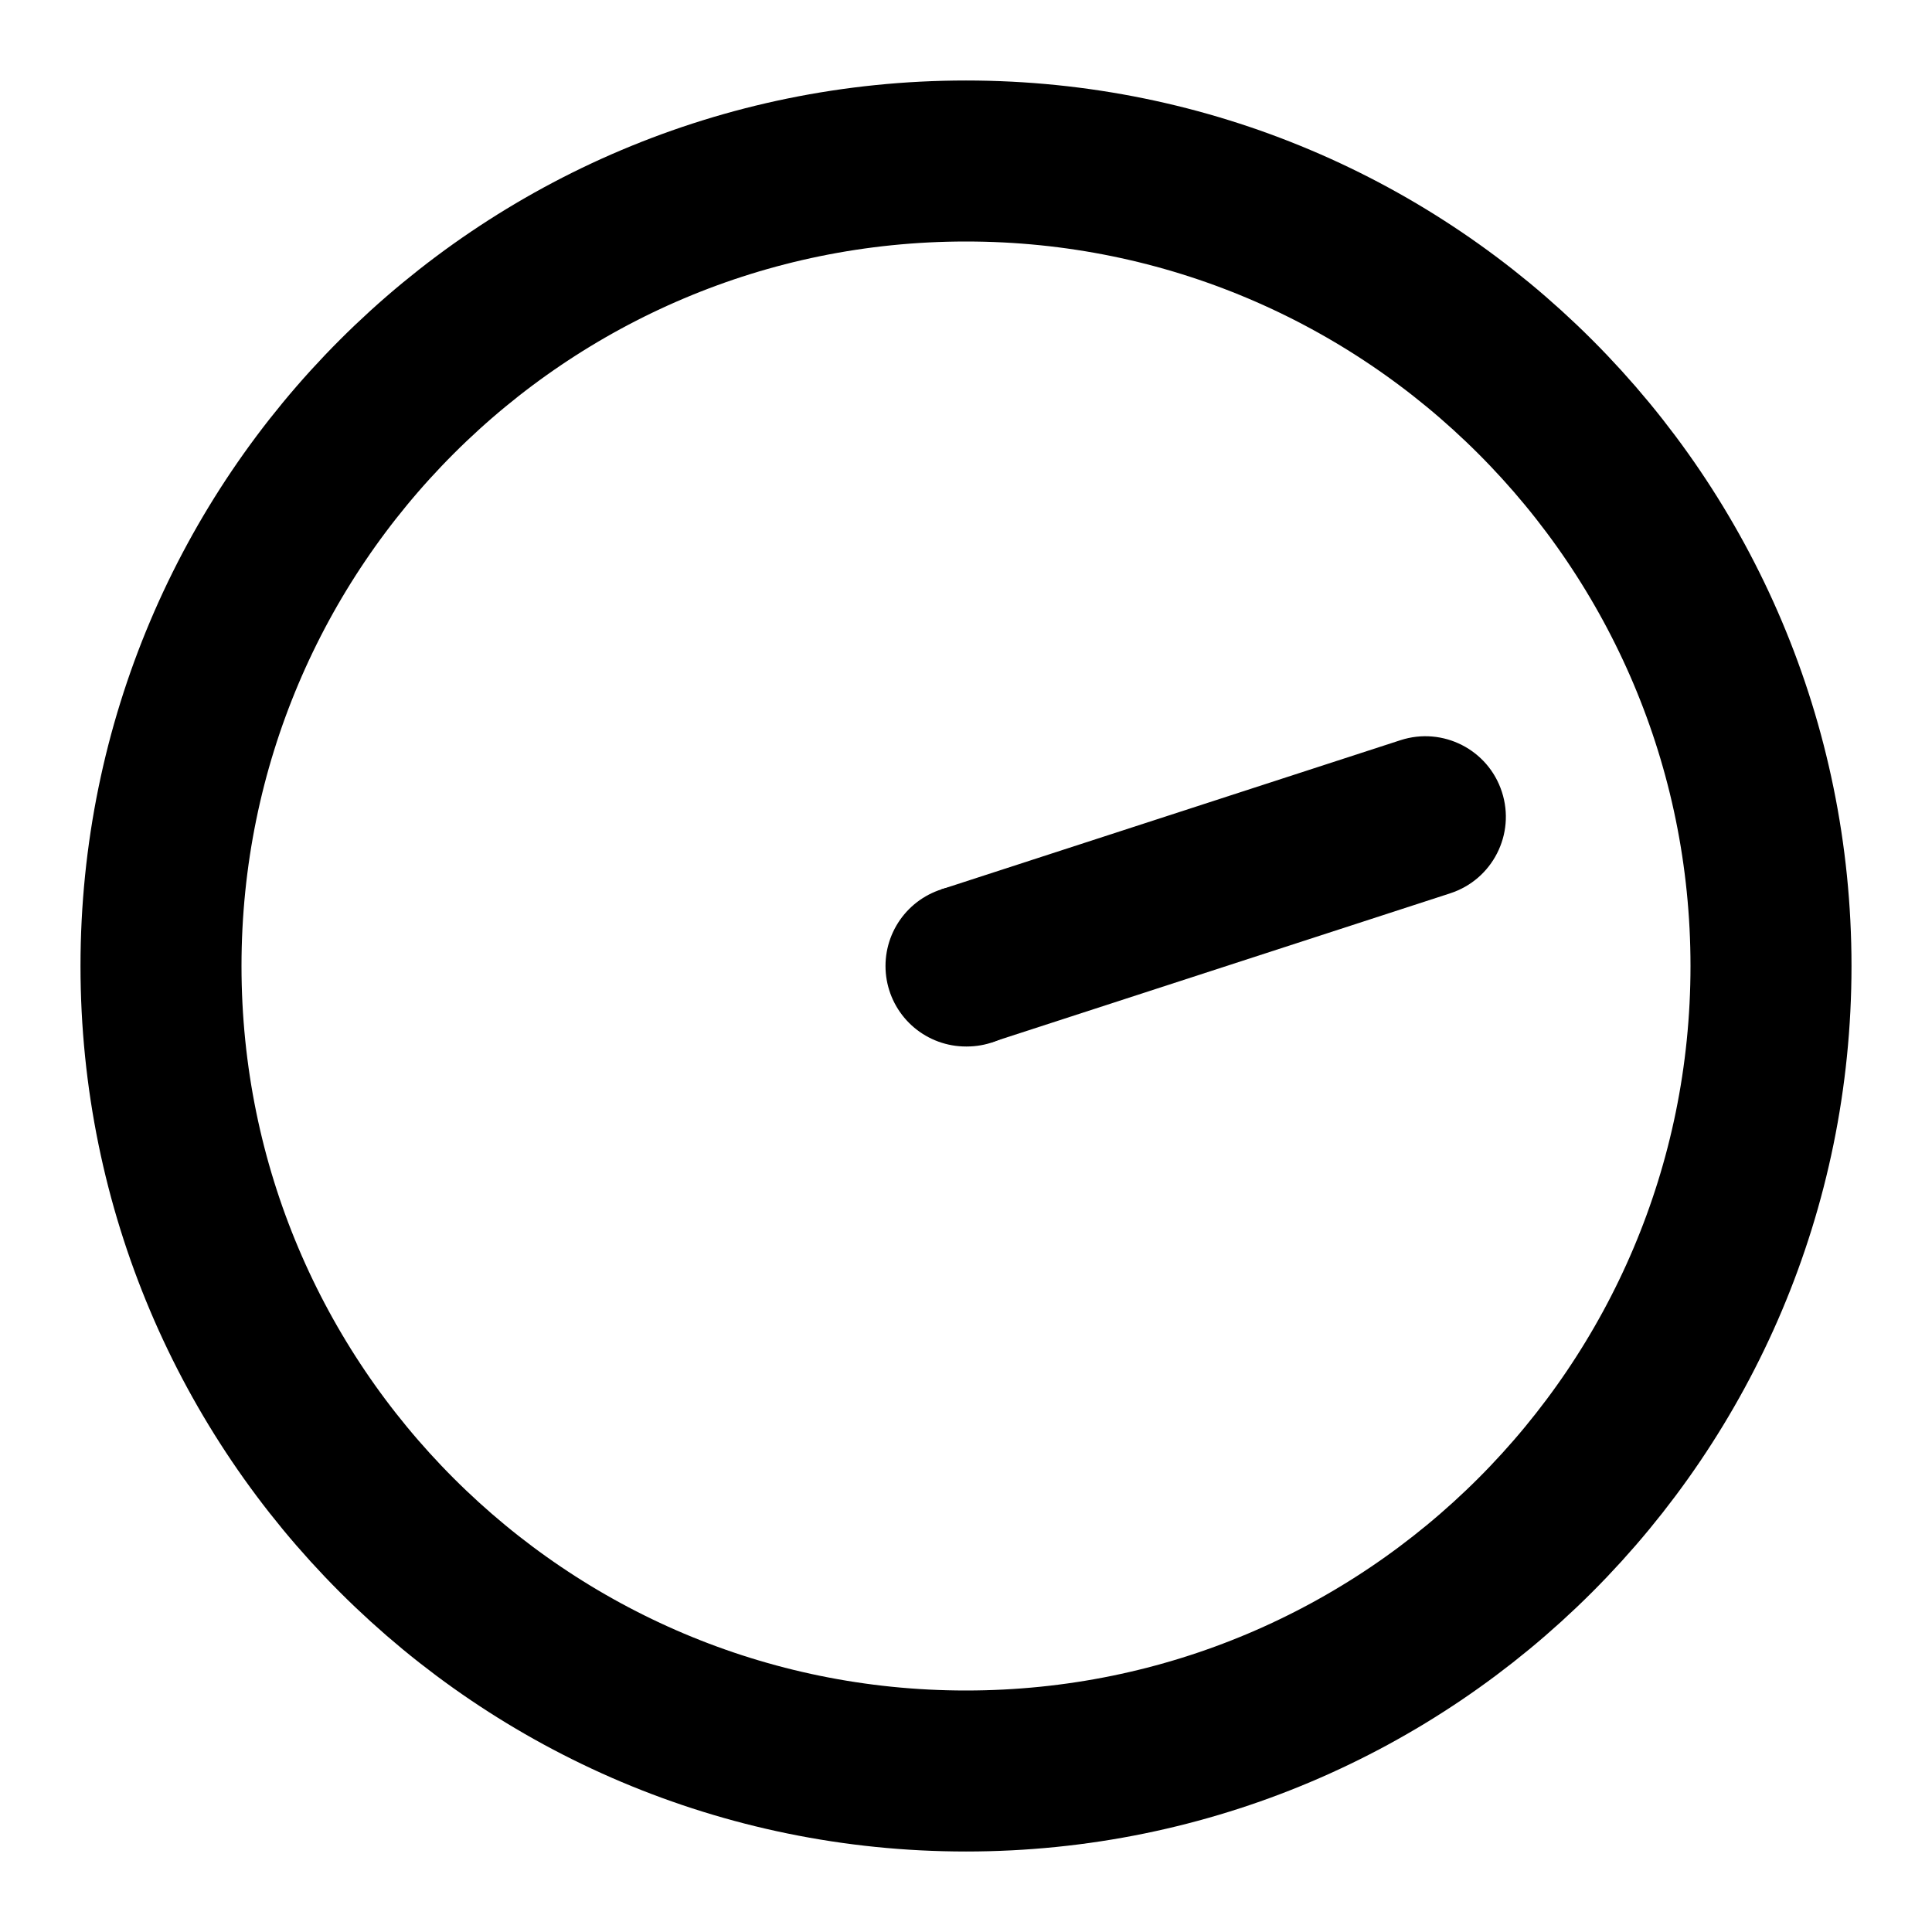 <svg width="24" height="24" viewBox="0 0 24 24" fill="none" xmlns="http://www.w3.org/2000/svg">
<path d="M12 22C17.523 22 22 17.523 22 12C22 6.477 17.523 2 12 2C6.477 2 2 6.477 2 12C2 17.523 6.477 22 12 22Z" stroke="black" stroke-width="2" stroke-linecap="round" stroke-linejoin="round"/>
<path d="M12 12H12.01" stroke="black" stroke-width="2" stroke-linecap="round"/>
<path d="M18.015 11.097C18.541 10.926 18.828 10.362 18.657 9.837C18.487 9.312 17.923 9.024 17.397 9.195L18.015 11.097ZM17.397 9.195L11.691 11.049L12.309 12.951L18.015 11.097L17.397 9.195Z" fill="black"/>
</svg>
